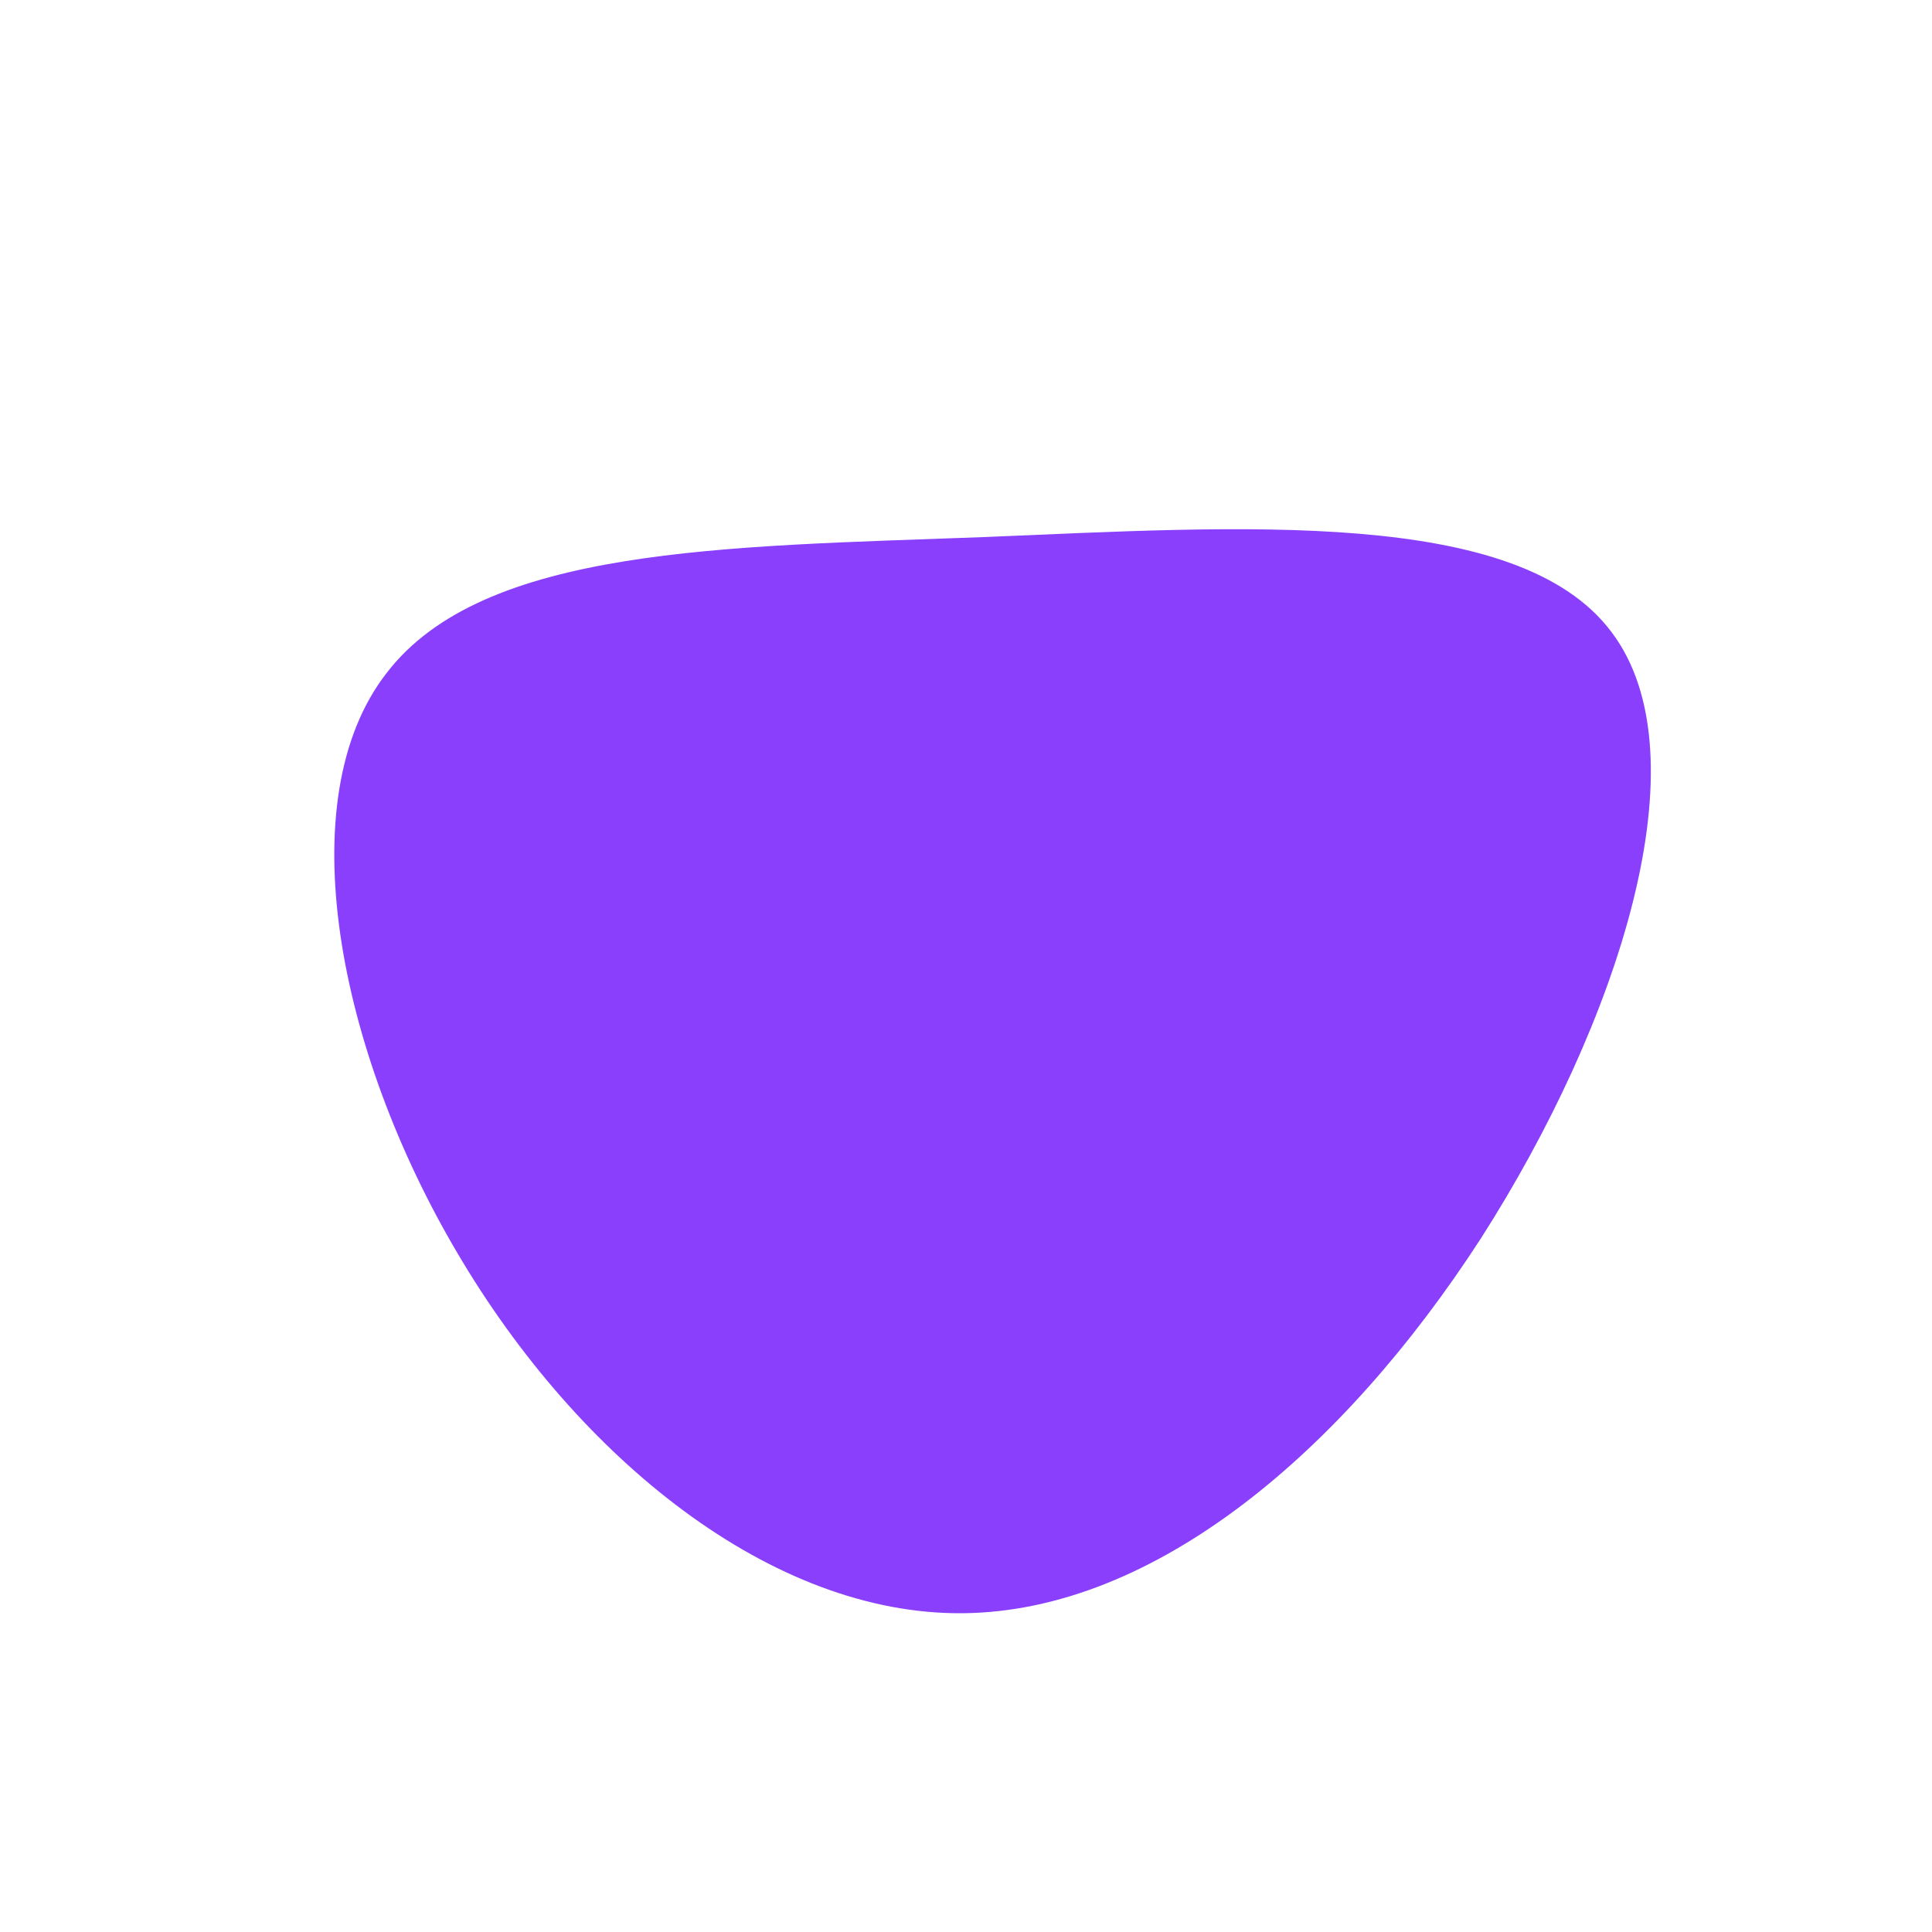 <?xml version="1.0" standalone="no"?>
<svg viewBox="0 0 200 200" xmlns="http://www.w3.org/2000/svg">
  <path fill="#8A3FFC" d="M66.8,-34.6C76.6,-21.7,67.5,6,53.3,28.2C39,50.3,19.5,66.8,-0.3,67C-20.1,67.2,-40.1,51,-52.6,29.8C-65.1,8.7,-70.1,-17.3,-60,-30.3C-50,-43.4,-25,-43.4,1.8,-44.4C28.5,-45.5,57.1,-47.5,66.8,-34.6Z" transform="translate(100 100)" />
</svg>
